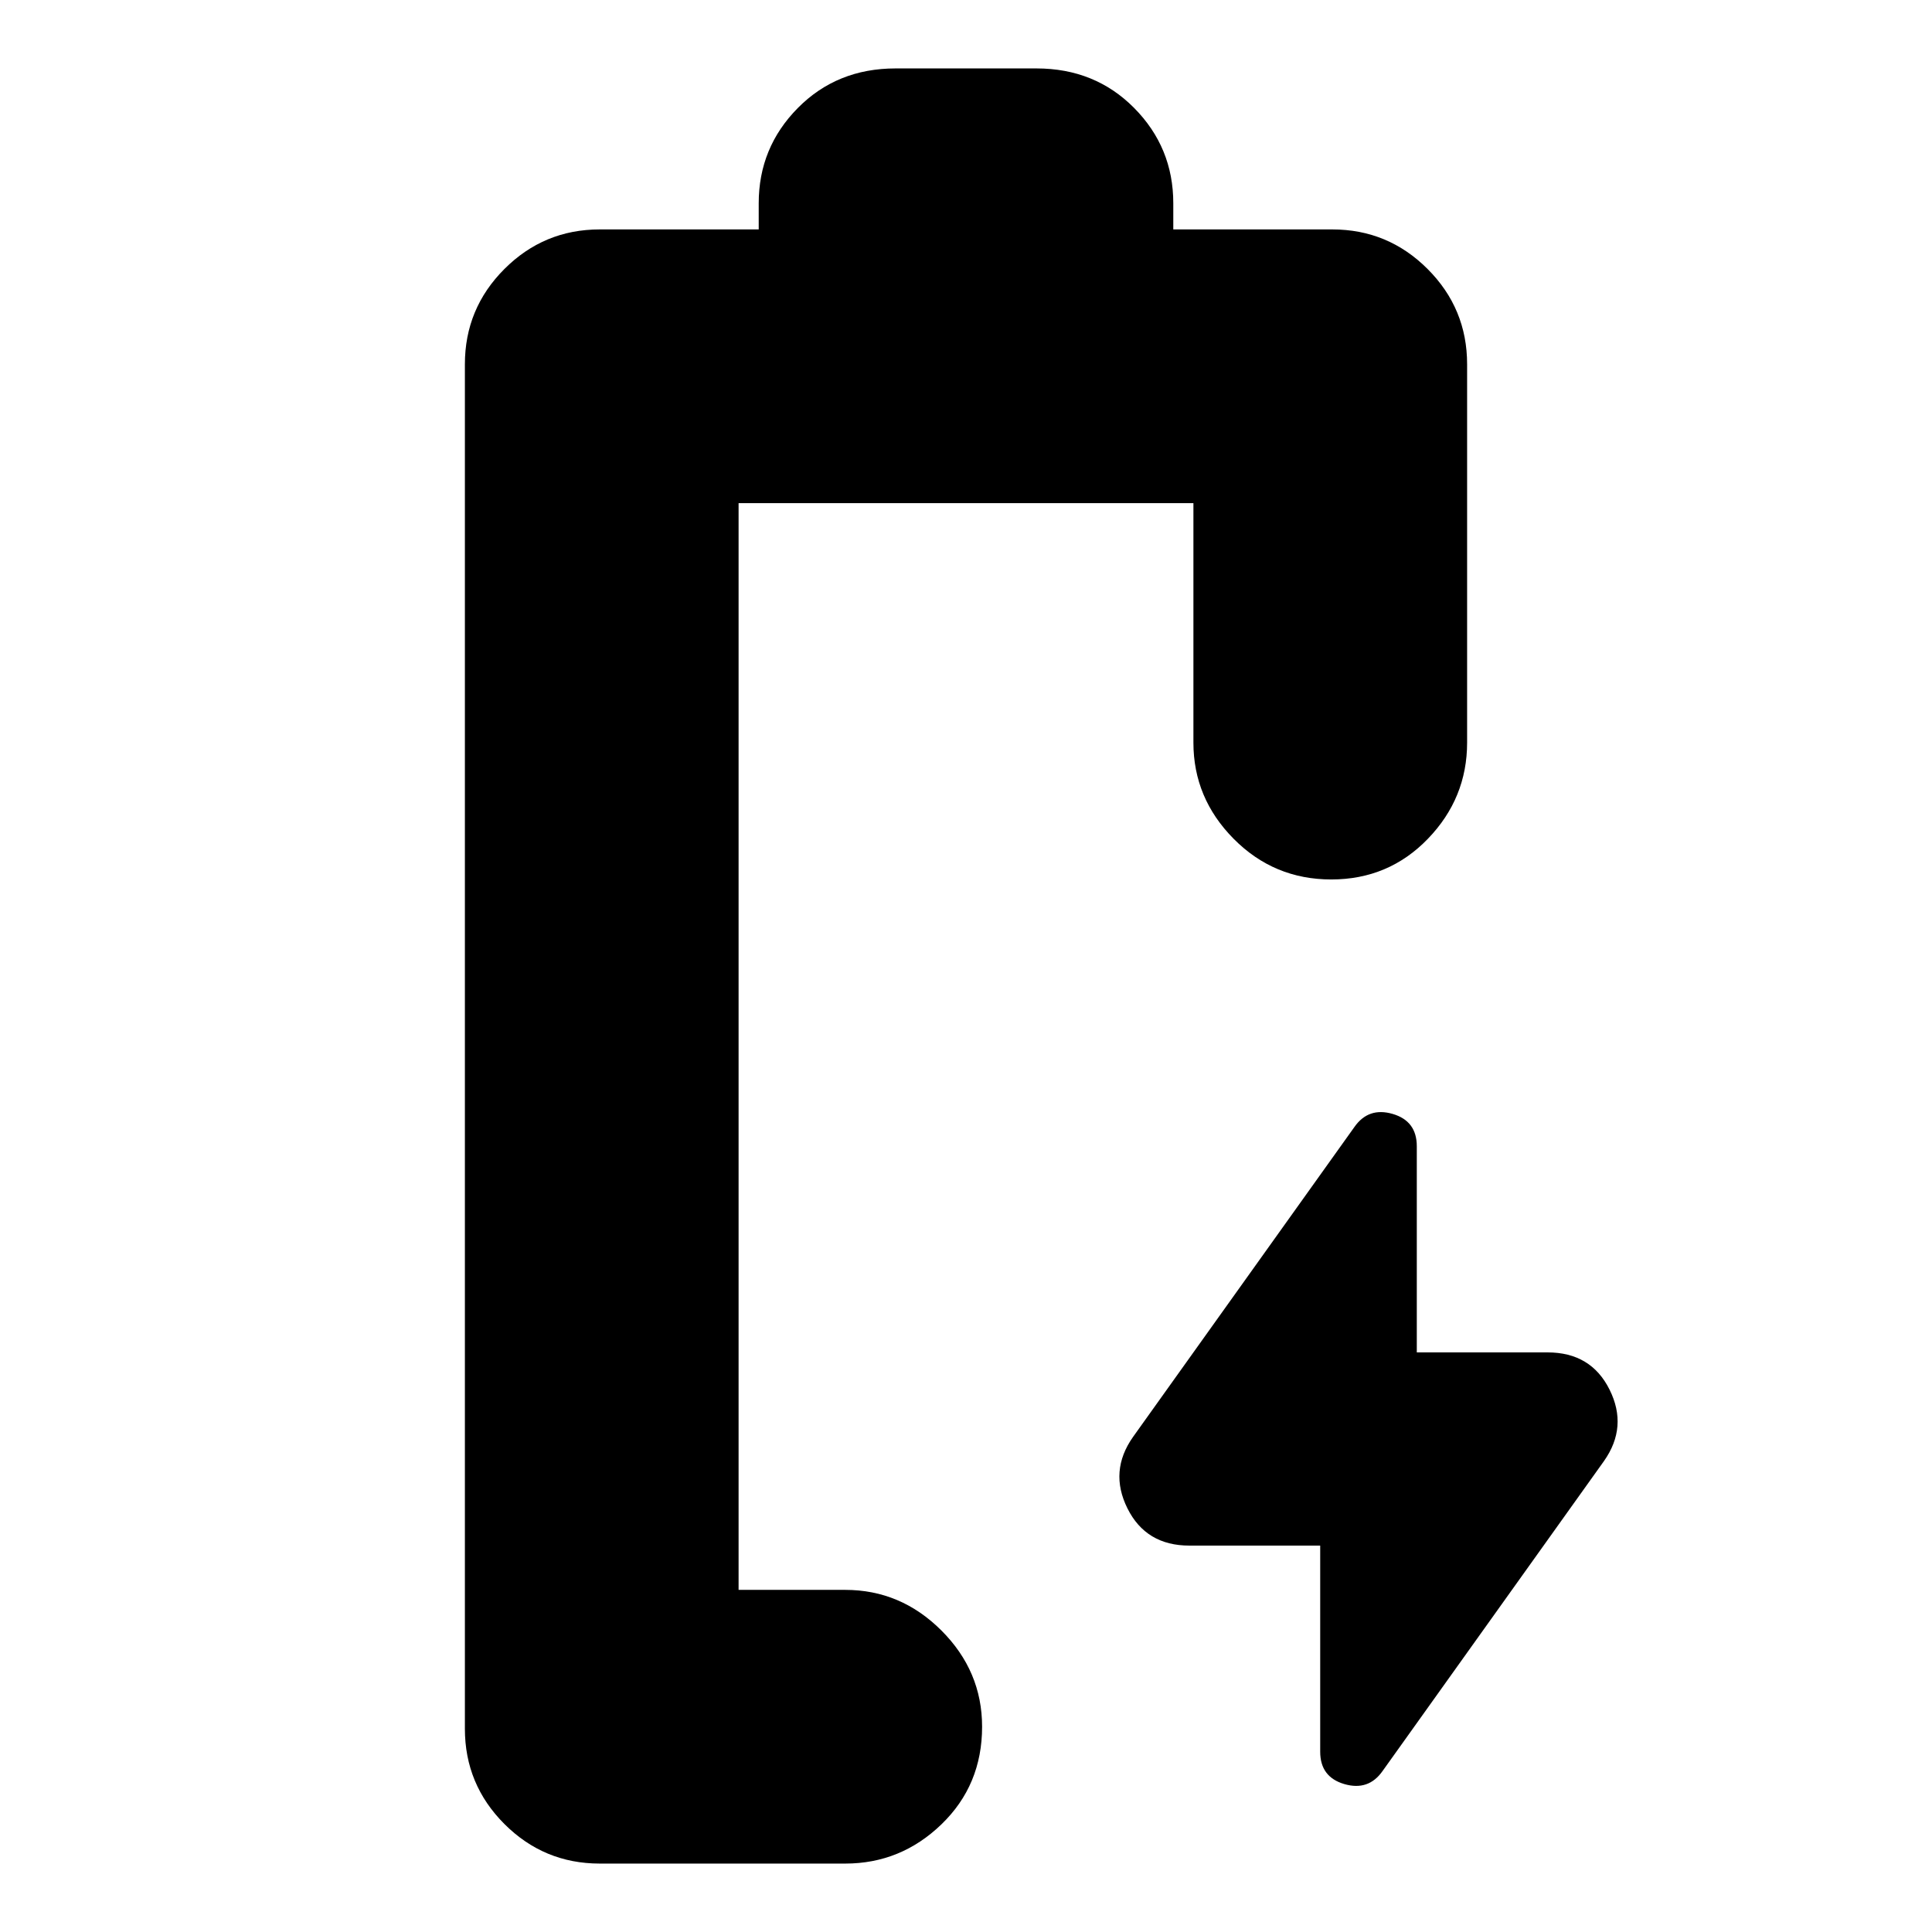 <svg xmlns="http://www.w3.org/2000/svg" height="24" viewBox="0 -960 960 960" width="24"><path d="M656-192h-65q-21.57 0-30.78-18.5Q551-229 563-246l110-154q7-10 19-6.5t12 16.08V-288h65q21.57 0 30.78 18.5Q809-251 797-234L687-80q-7 10-19 6.5t-12-16.08V-192Zm-289 22ZM298-34q-27.7 0-47.35-19.65Q231-73.3 231-101v-678q0-27.7 19.65-47.35Q270.3-846 298-846h79v-13q0-27.7 19.45-47.35Q415.9-926 445-926h70q29.1 0 48.55 19.65Q583-886.7 583-859v13h79q27.7 0 47.35 19.65Q729-806.7 729-779v188q0 27.6-19.5 47.8-19.5 20.2-48 20.2T613-543.2q-20-20.2-20-47.8v-119H367v540h53q27.6 0 47.8 20.2Q488-129.6 488-102q0 29-20.2 48.5T420-34H298Z"/></svg>